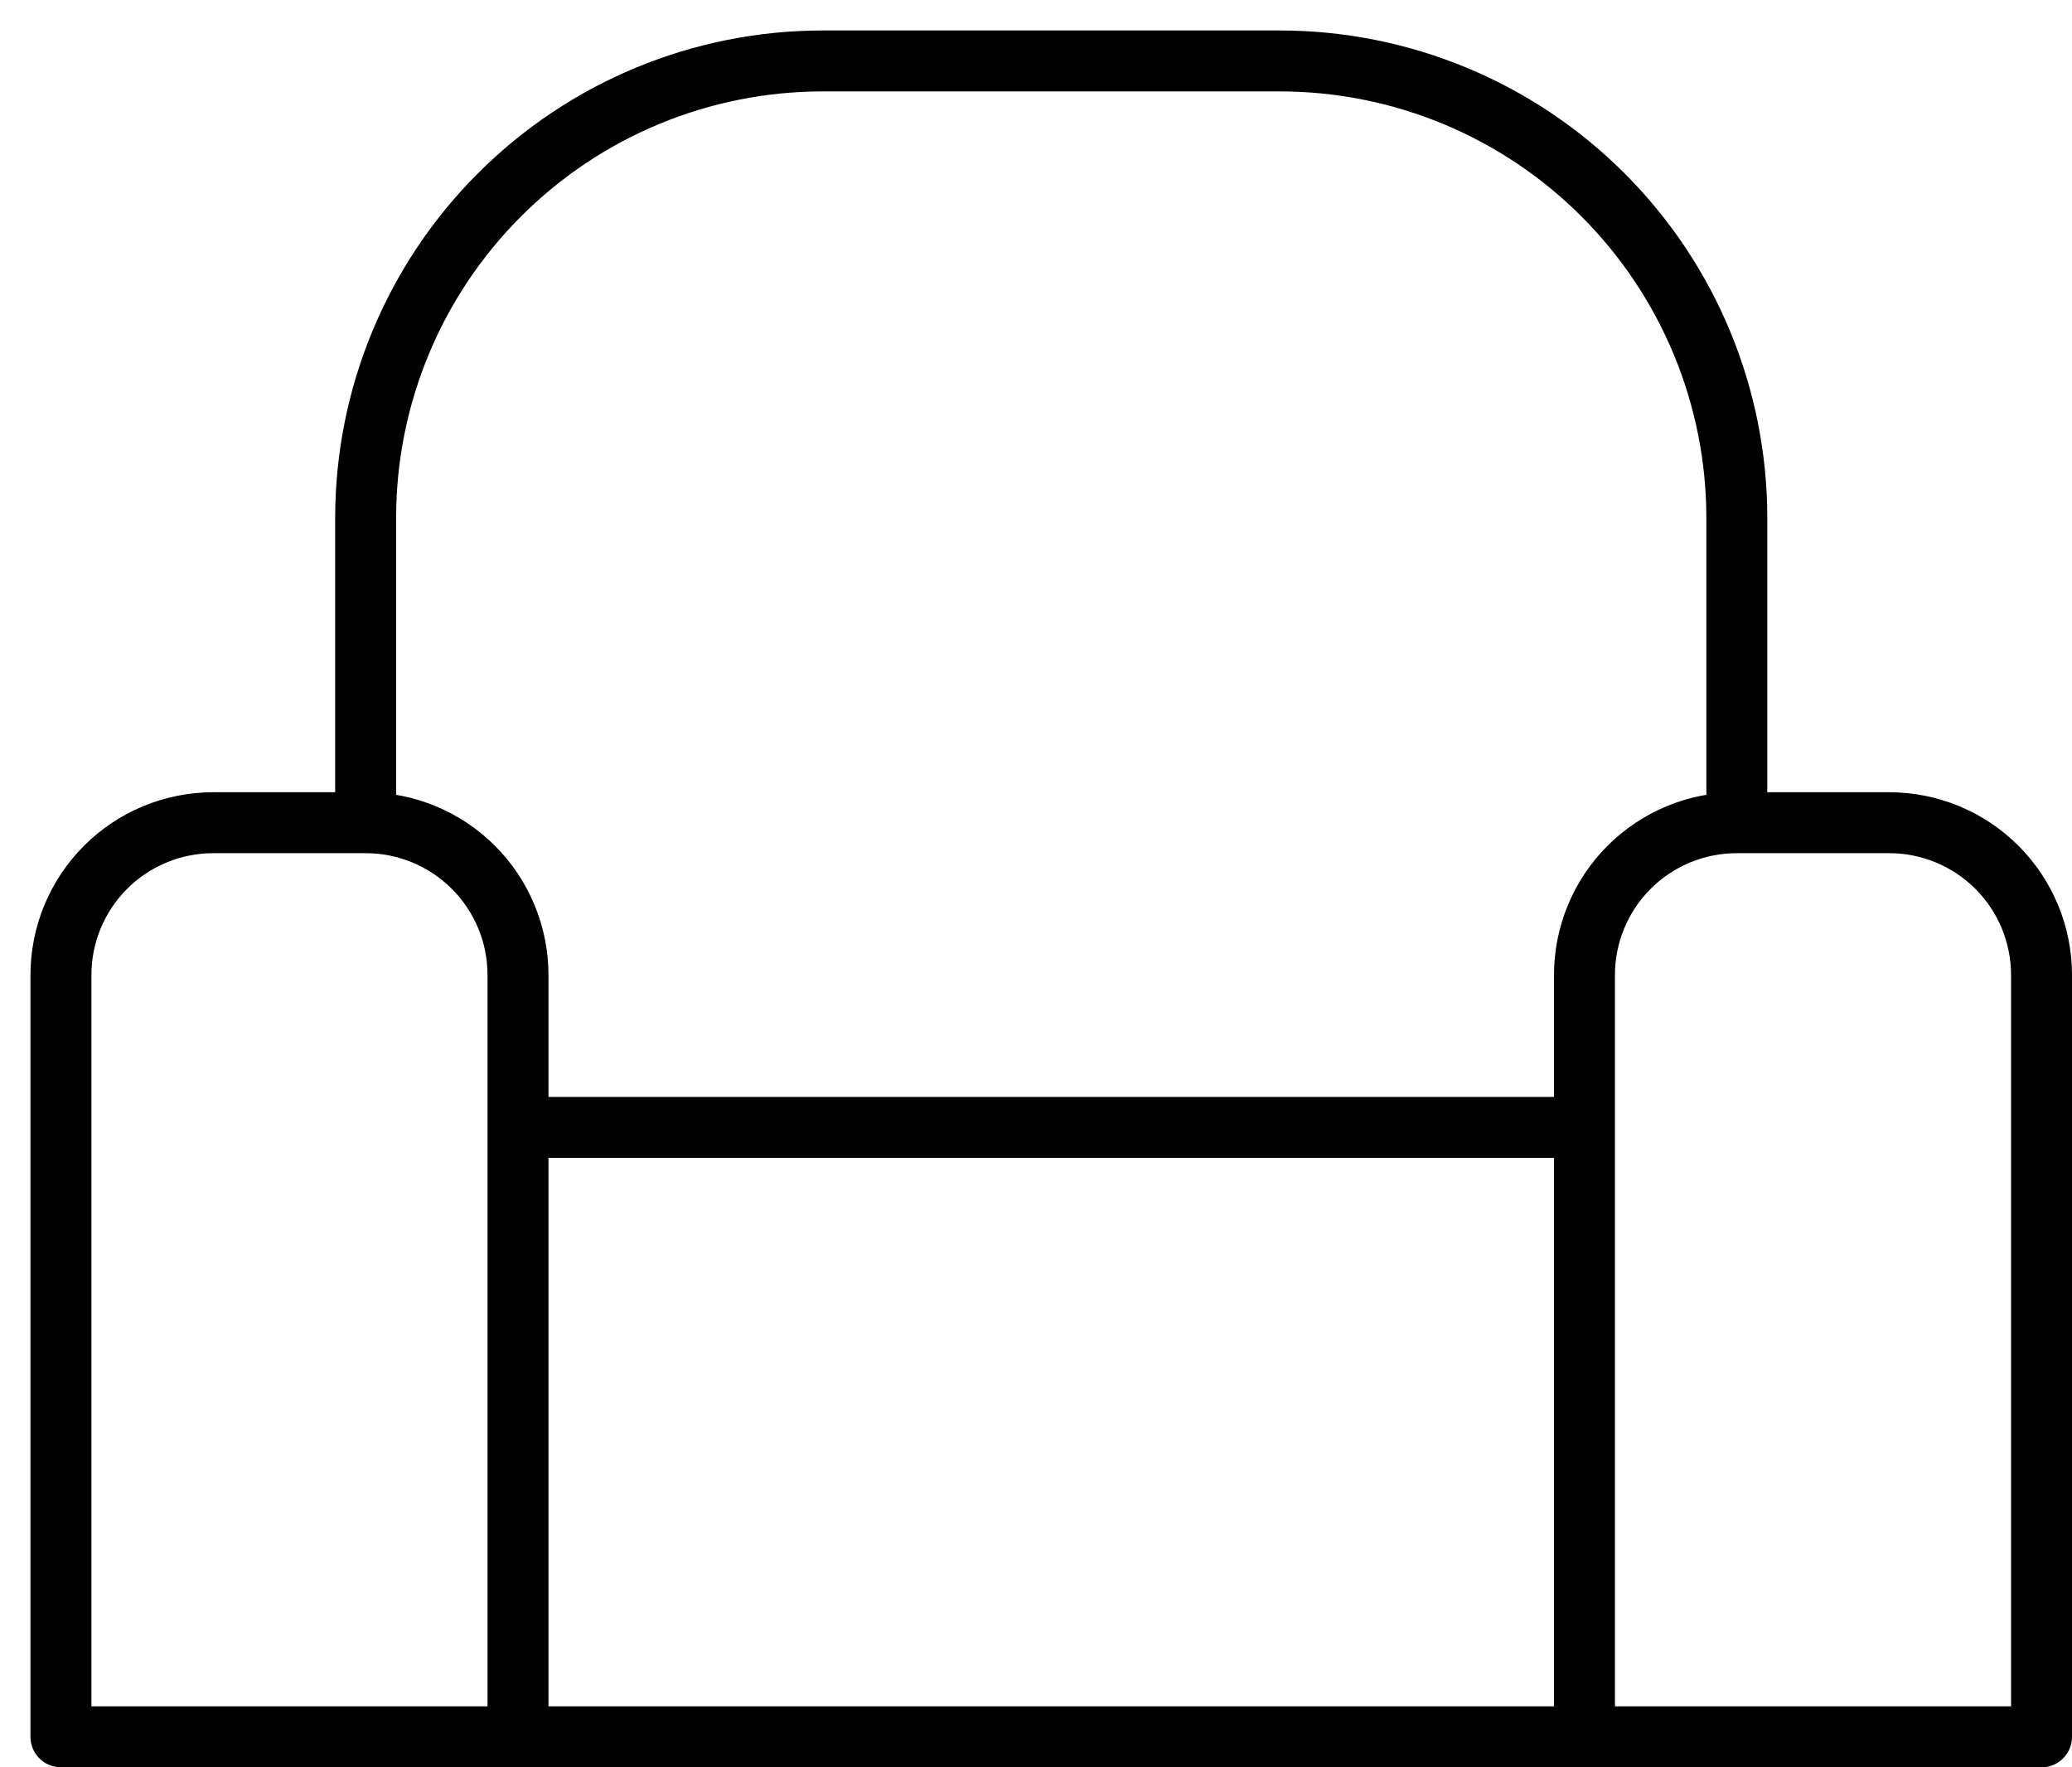 <svg width="34" height="29" viewBox="0 0 34 29" fill="none" xmlns="http://www.w3.org/2000/svg">
<path d="M6 13.5H3.5C2.837 13.5 2.201 13.763 1.732 14.232C1.263 14.701 1 15.337 1 16V28.5H8.5M6 13.5C6.663 13.5 7.299 13.763 7.768 14.232C8.237 14.701 8.5 15.337 8.5 16V28.5M6 13.5V8.5C6 6.511 6.79 4.603 8.197 3.197C9.603 1.79 11.511 1 13.5 1H21C22.989 1 24.897 1.79 26.303 3.197C27.71 4.603 28.5 6.511 28.5 8.5V13.5M8.5 28.5H26M28.5 13.5H31C31.663 13.5 32.299 13.763 32.768 14.232C33.237 14.701 33.5 15.337 33.5 16V28.5H26M28.5 13.5C27.837 13.5 27.201 13.763 26.732 14.232C26.263 14.701 26 15.337 26 16V28.5M8.5 18.5H26" stroke="black" stroke-linecap="round" stroke-linejoin="round"/>
</svg>
